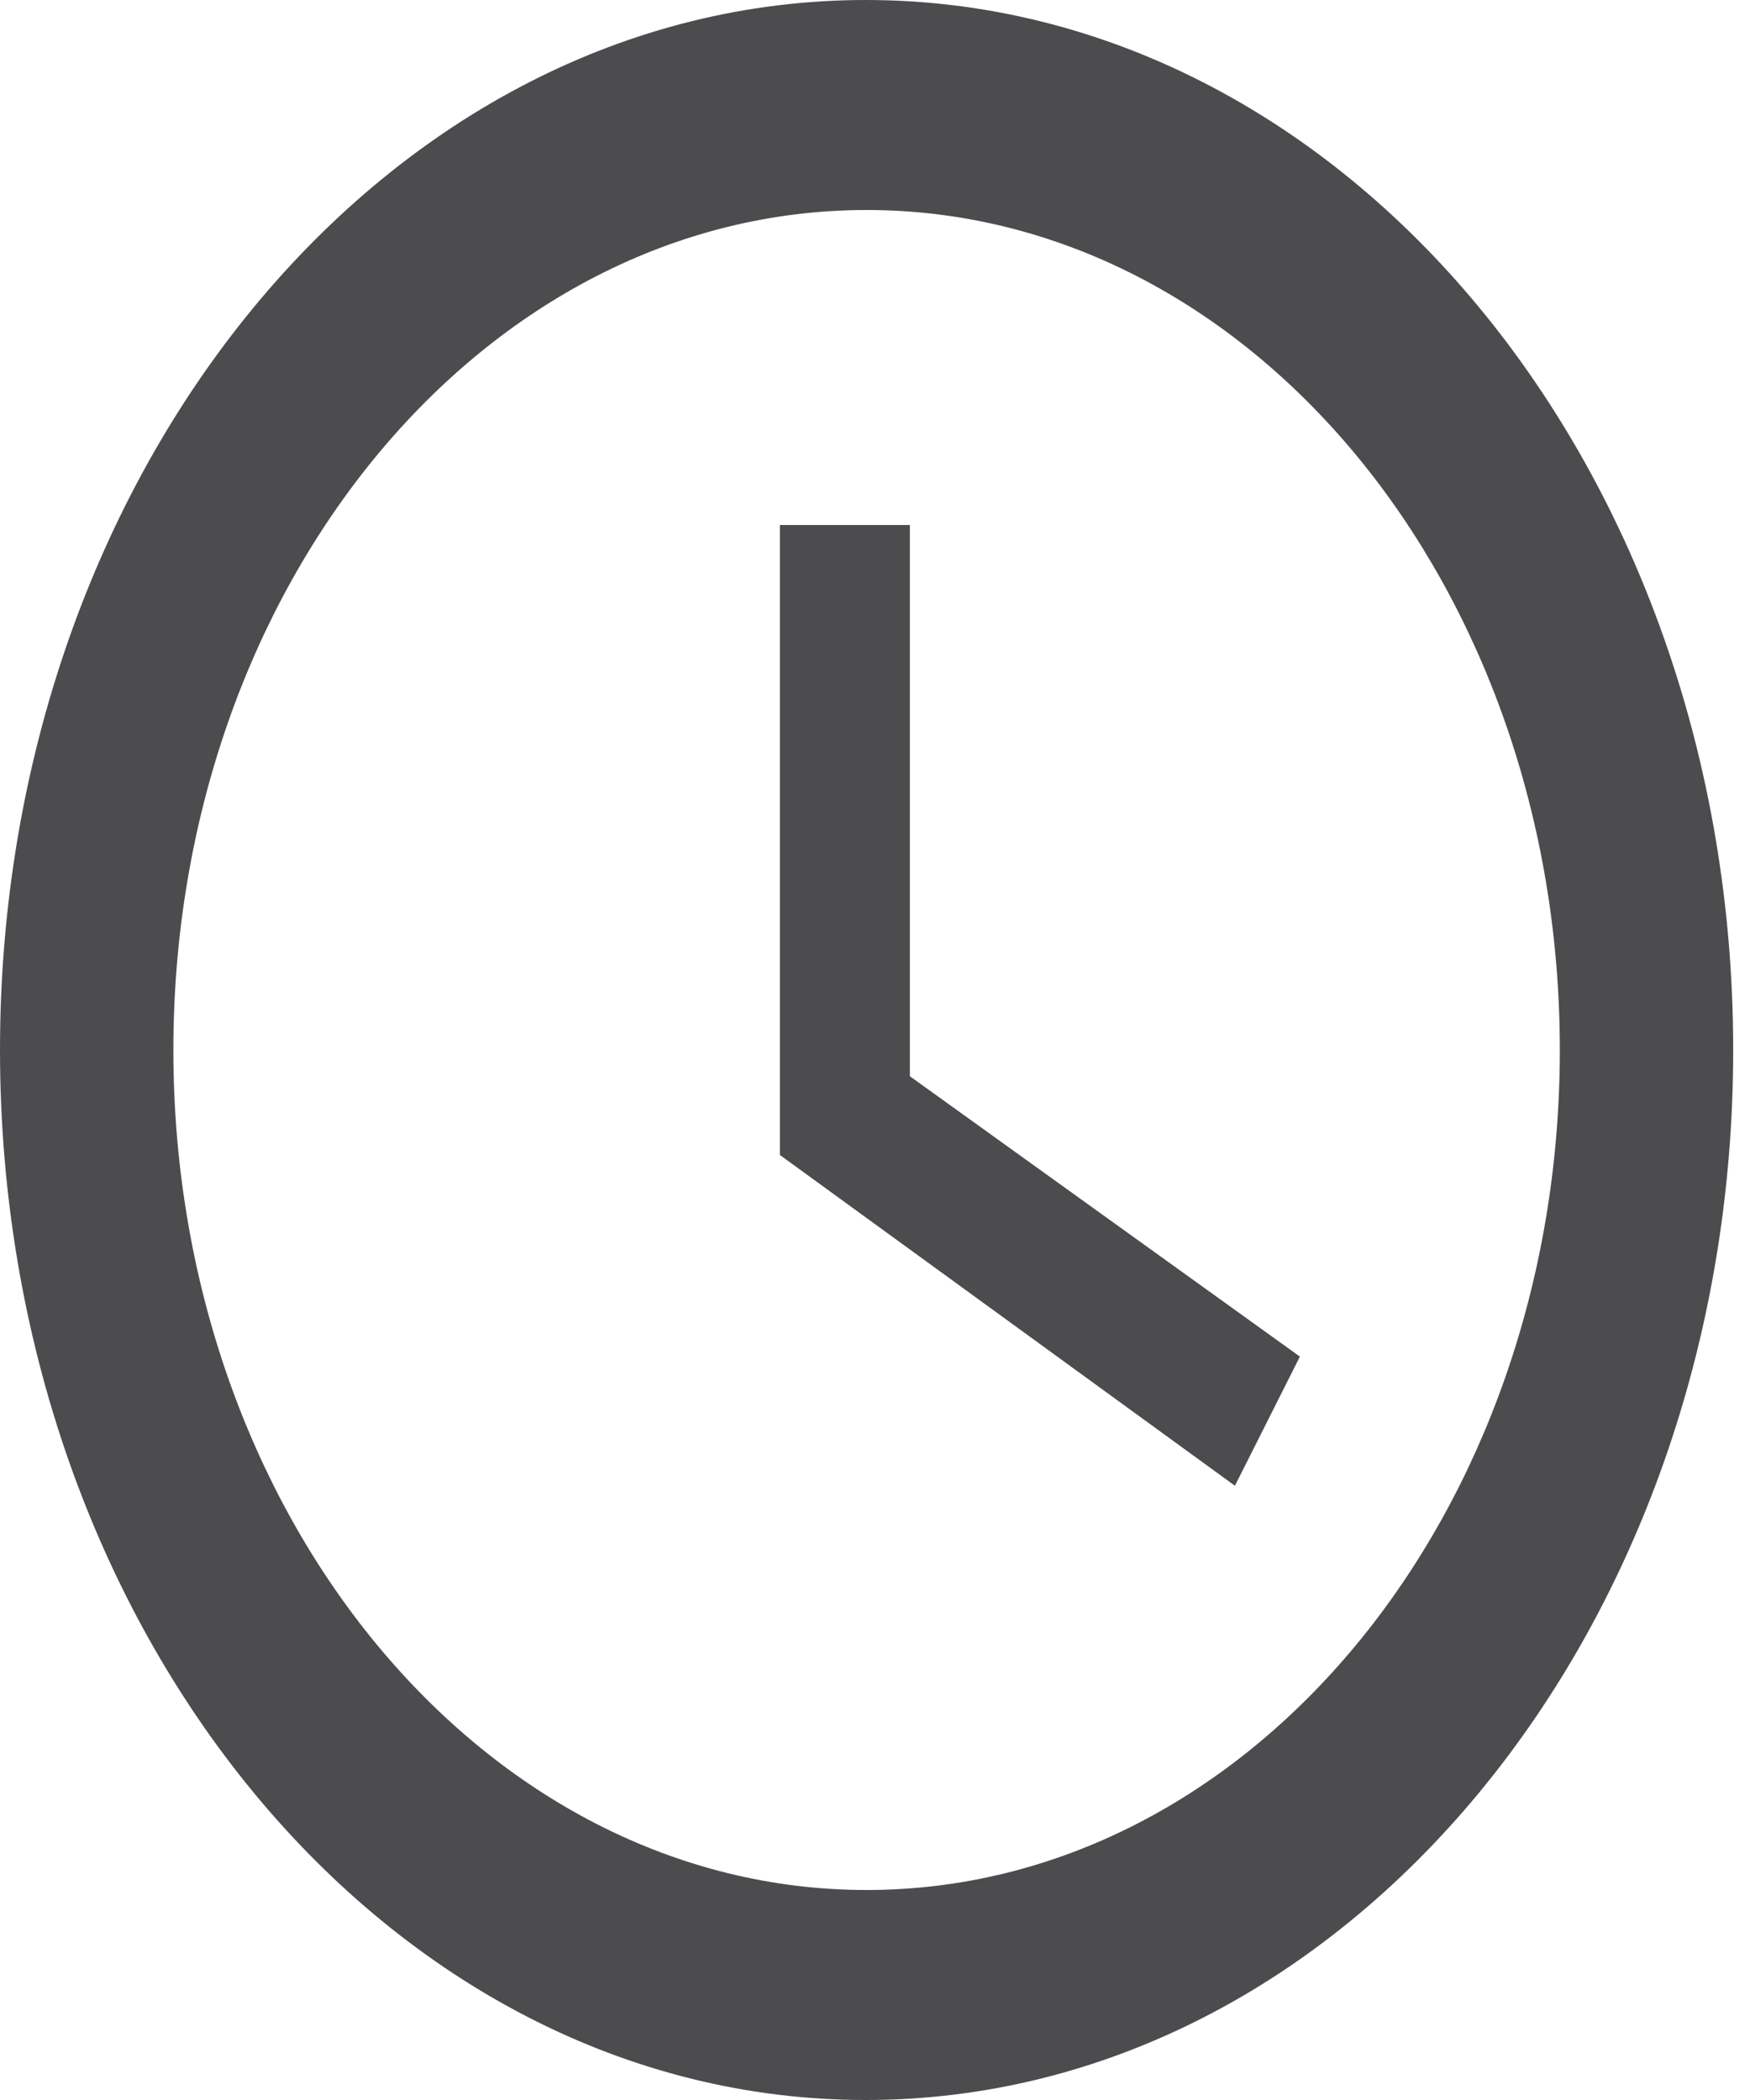 <svg width="15" height="18" viewBox="0 0 15 18" fill="none" xmlns="http://www.w3.org/2000/svg">
<path d="M7.42 0C3.32 0 0 4.032 0 9C0 13.968 3.32 18 7.42 18C11.528 18 14.856 13.973 14.856 9C14.856 4.027 11.528 0 7.42 0ZM7.428 16.2C4.145 16.2 1.486 12.978 1.486 9C1.486 5.022 4.145 1.8 7.428 1.8C10.711 1.8 13.37 5.022 13.37 9C13.37 12.978 10.711 16.2 7.428 16.2ZM7.799 4.5H6.685V9.9L10.585 12.735L11.142 11.628L7.799 9.225V4.5Z" fill="#000103" fill-opacity="0.7"/>
</svg>

